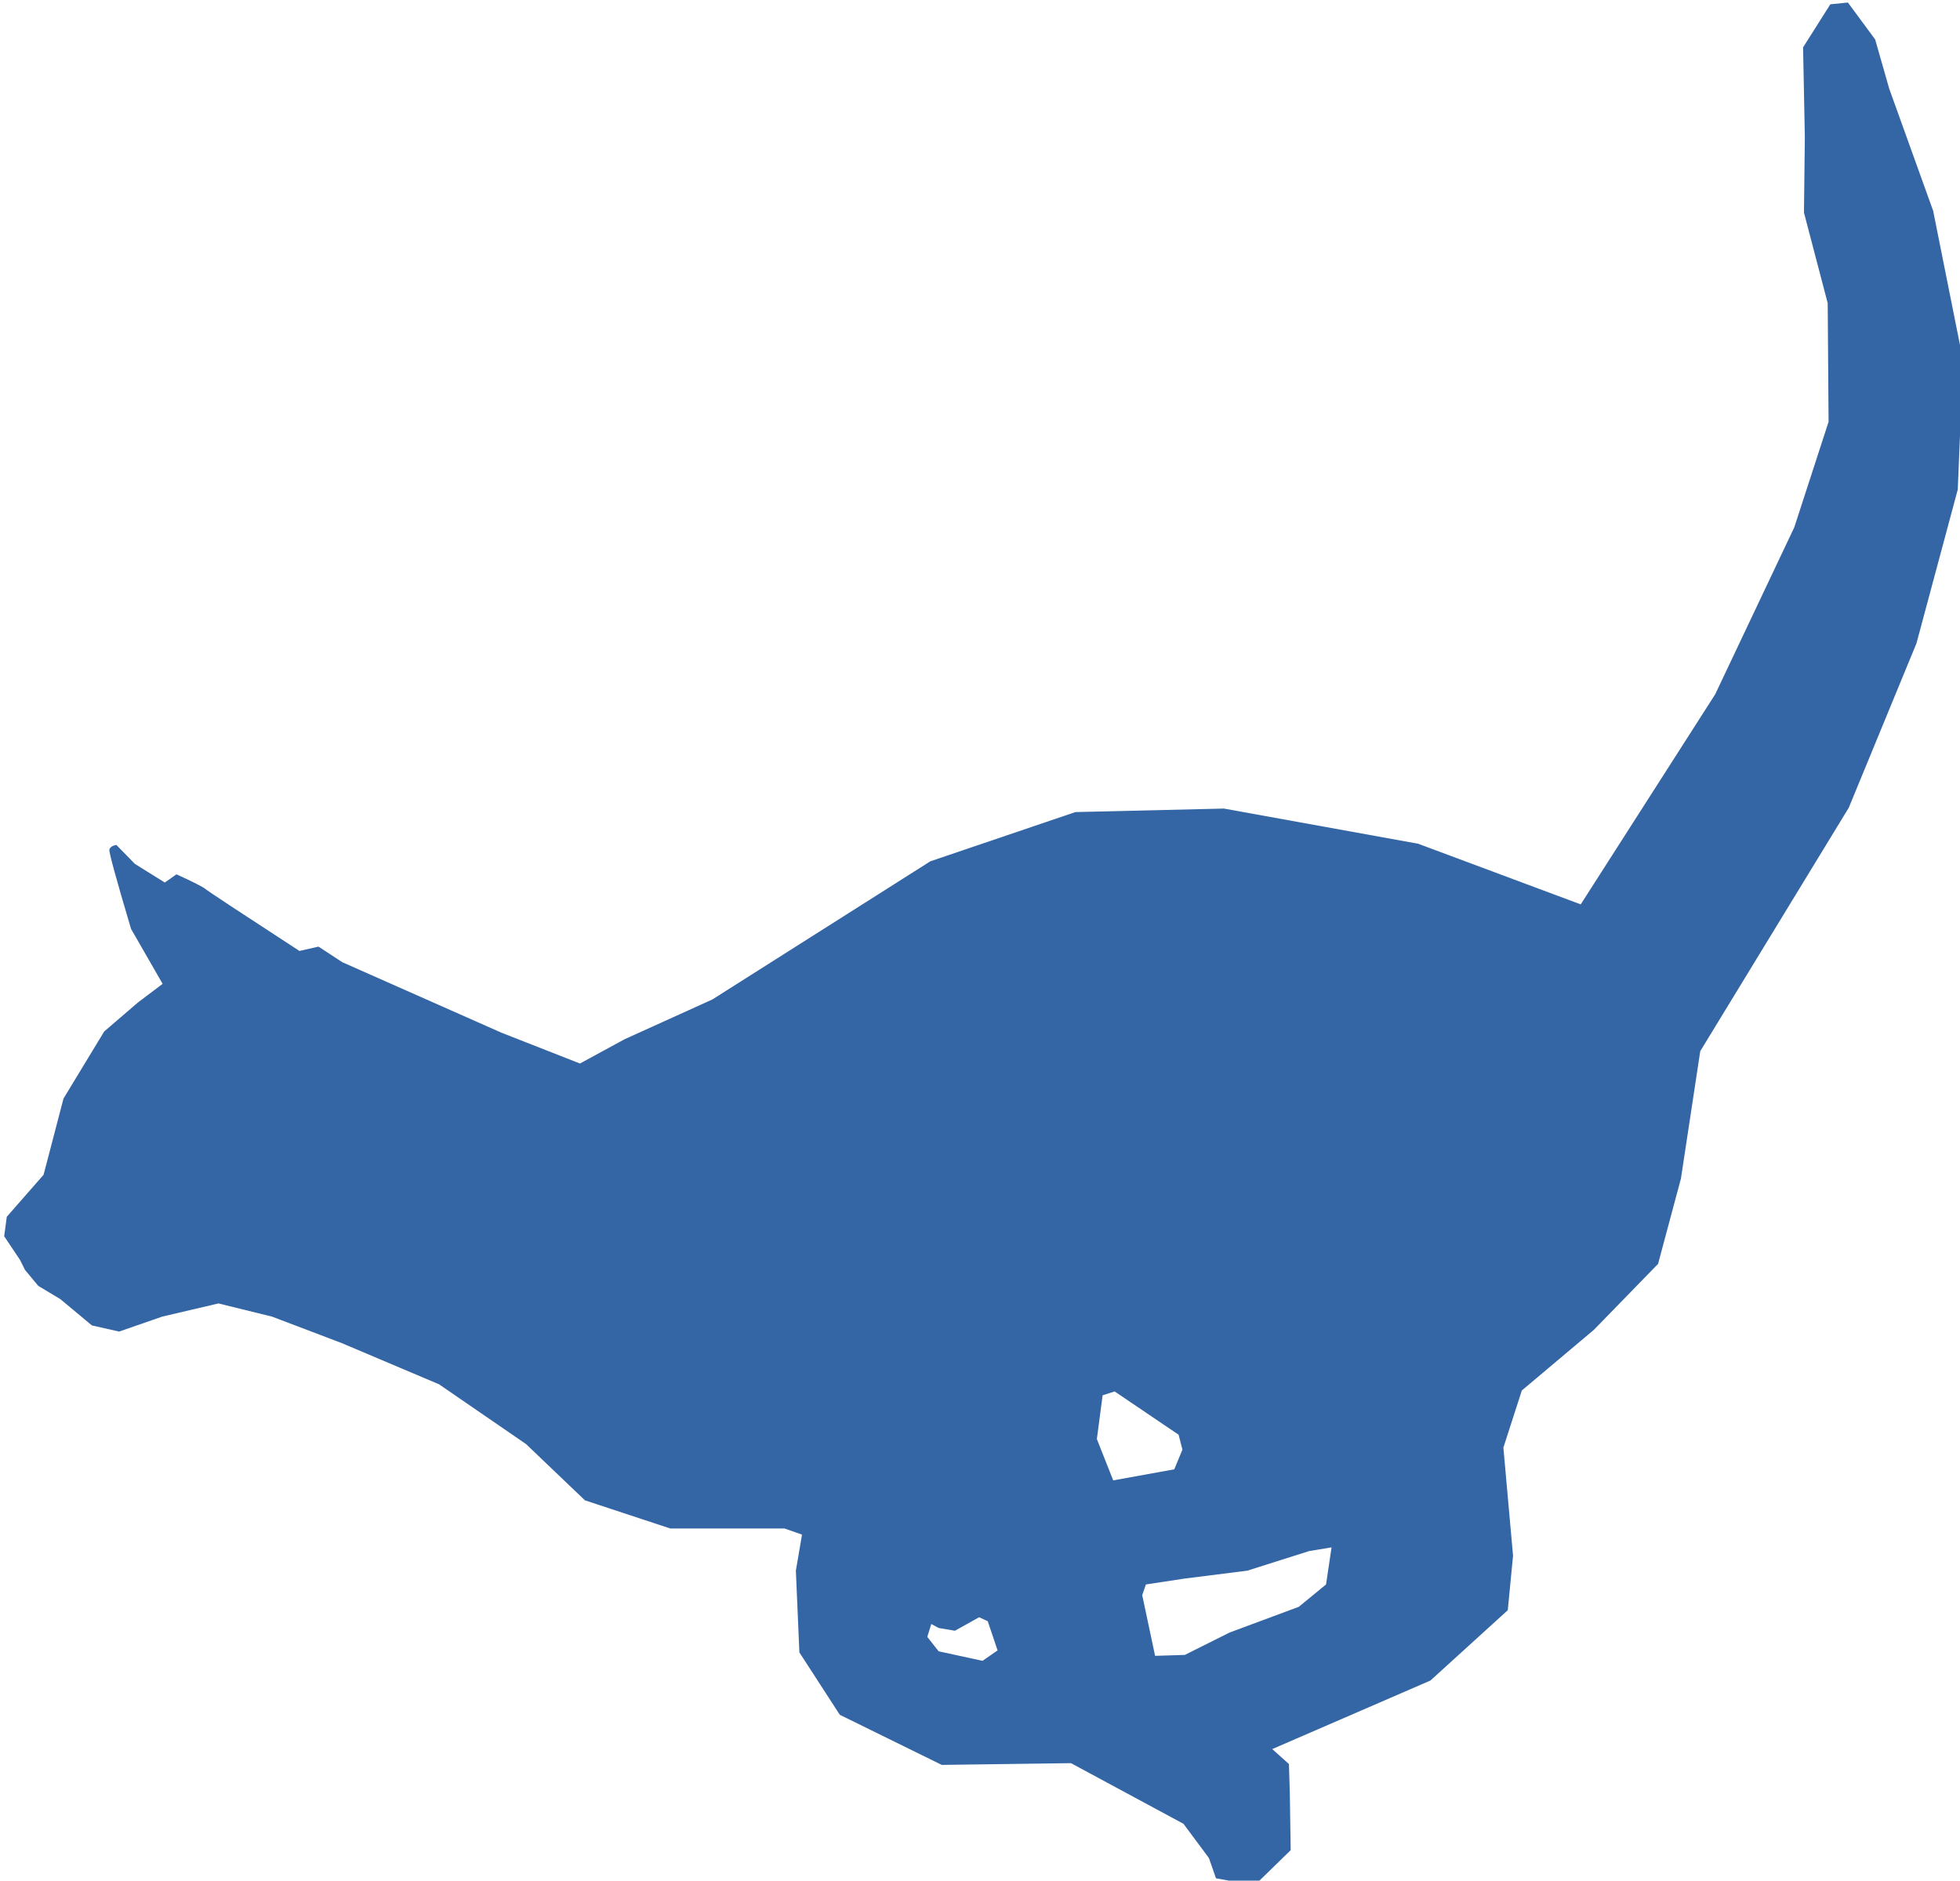 <svg xmlns="http://www.w3.org/2000/svg" xmlns:xlink="http://www.w3.org/1999/xlink" style="isolation:isolate" viewBox="144 27 271 260" width="271" height="260"><defs><clipPath id="_clipPath_isShexilynACZiIujXBjFAwcnDYuteTf"><path d="M0 0h560v315H0z"/></clipPath></defs><g transform="translate(0,0)" clip-path="url(#_clipPath_isShexilynACZiIujXBjFAwcnDYuteTf)"><g style="isolation:isolate" id="cat"><path d="M144.579 197.915 144.938 195.221 150.026 189.415 152.779 178.881 158.406 169.603 163.074 165.592 166.486 163.019 162.117 155.417Q159.004 144.942 159.124 144.463 159.244 143.984 160.082 143.805L162.655 146.438 166.785 149.012 168.402 147.875Q171.933 149.491 172.412 149.91 172.891 150.329 185.401 158.47L188.034 157.871 191.327 160.026 213.354 169.782 224.188 174.032 230.353 170.68 242.504 165.173 272.634 146.077 292.685 139.272 313.222 138.786 340.078 143.647 362.56 152.032 381.152 122.988 392.089 99.899 396.829 85.316 396.707 68.911 393.426 56.394 393.547 45.944 393.304 33.548 397.072 27.594 399.502 27.351 403.269 32.455 405.213 39.26 411.29 56.151 415.421 76.81 414.692 94.674 408.981 115.94 399.623 138.664 379.086 172.326 376.413 189.946 373.253 201.734 364.382 210.848 354.418 219.233 351.866 227.132 353.202 242.079 352.473 249.613 341.779 259.335 319.906 268.813 322.215 270.879 322.336 274.889 322.458 282.788 317.475 287.649 312.128 286.677 311.156 283.882 307.632 279.143 292.077 270.758 274.214 271.001 260.117 264.074 254.527 255.446 254.041 244.145 254.892 239.162 252.461 238.312H236.664L224.876 234.423 216.734 226.646 204.704 218.382 191.215 212.671 181.615 209.025 174.202 207.202 166.424 209.025 160.47 211.091 156.703 210.24 152.328 206.595 149.29 204.772 147.467 202.584 146.766 201.183 144.579 197.915M297.918 231.666 306.36 230.138 307.49 227.412 306.958 225.351 298.117 219.369 296.455 219.901 295.658 225.95 297.918 231.666M144.579 197.915M272.764 251.519 272.212 253.302 273.782 255.296 279.85 256.612 281.93 255.169 280.572 251.138 279.384 250.586 276.031 252.453 273.782 252.071 272.764 251.519M144.579 197.915zM303.709 255.923 307.818 255.796 314.003 252.703 323.576 249.145 327.346 246.053 328.108 240.927 325.016 241.436 316.46 244.147 307.733 245.248 302.439 246.053 301.93 247.535 303.709 255.923z" style="stroke:none;fill:#3465a4;stroke-miterlimit:10"/></g></g></svg>